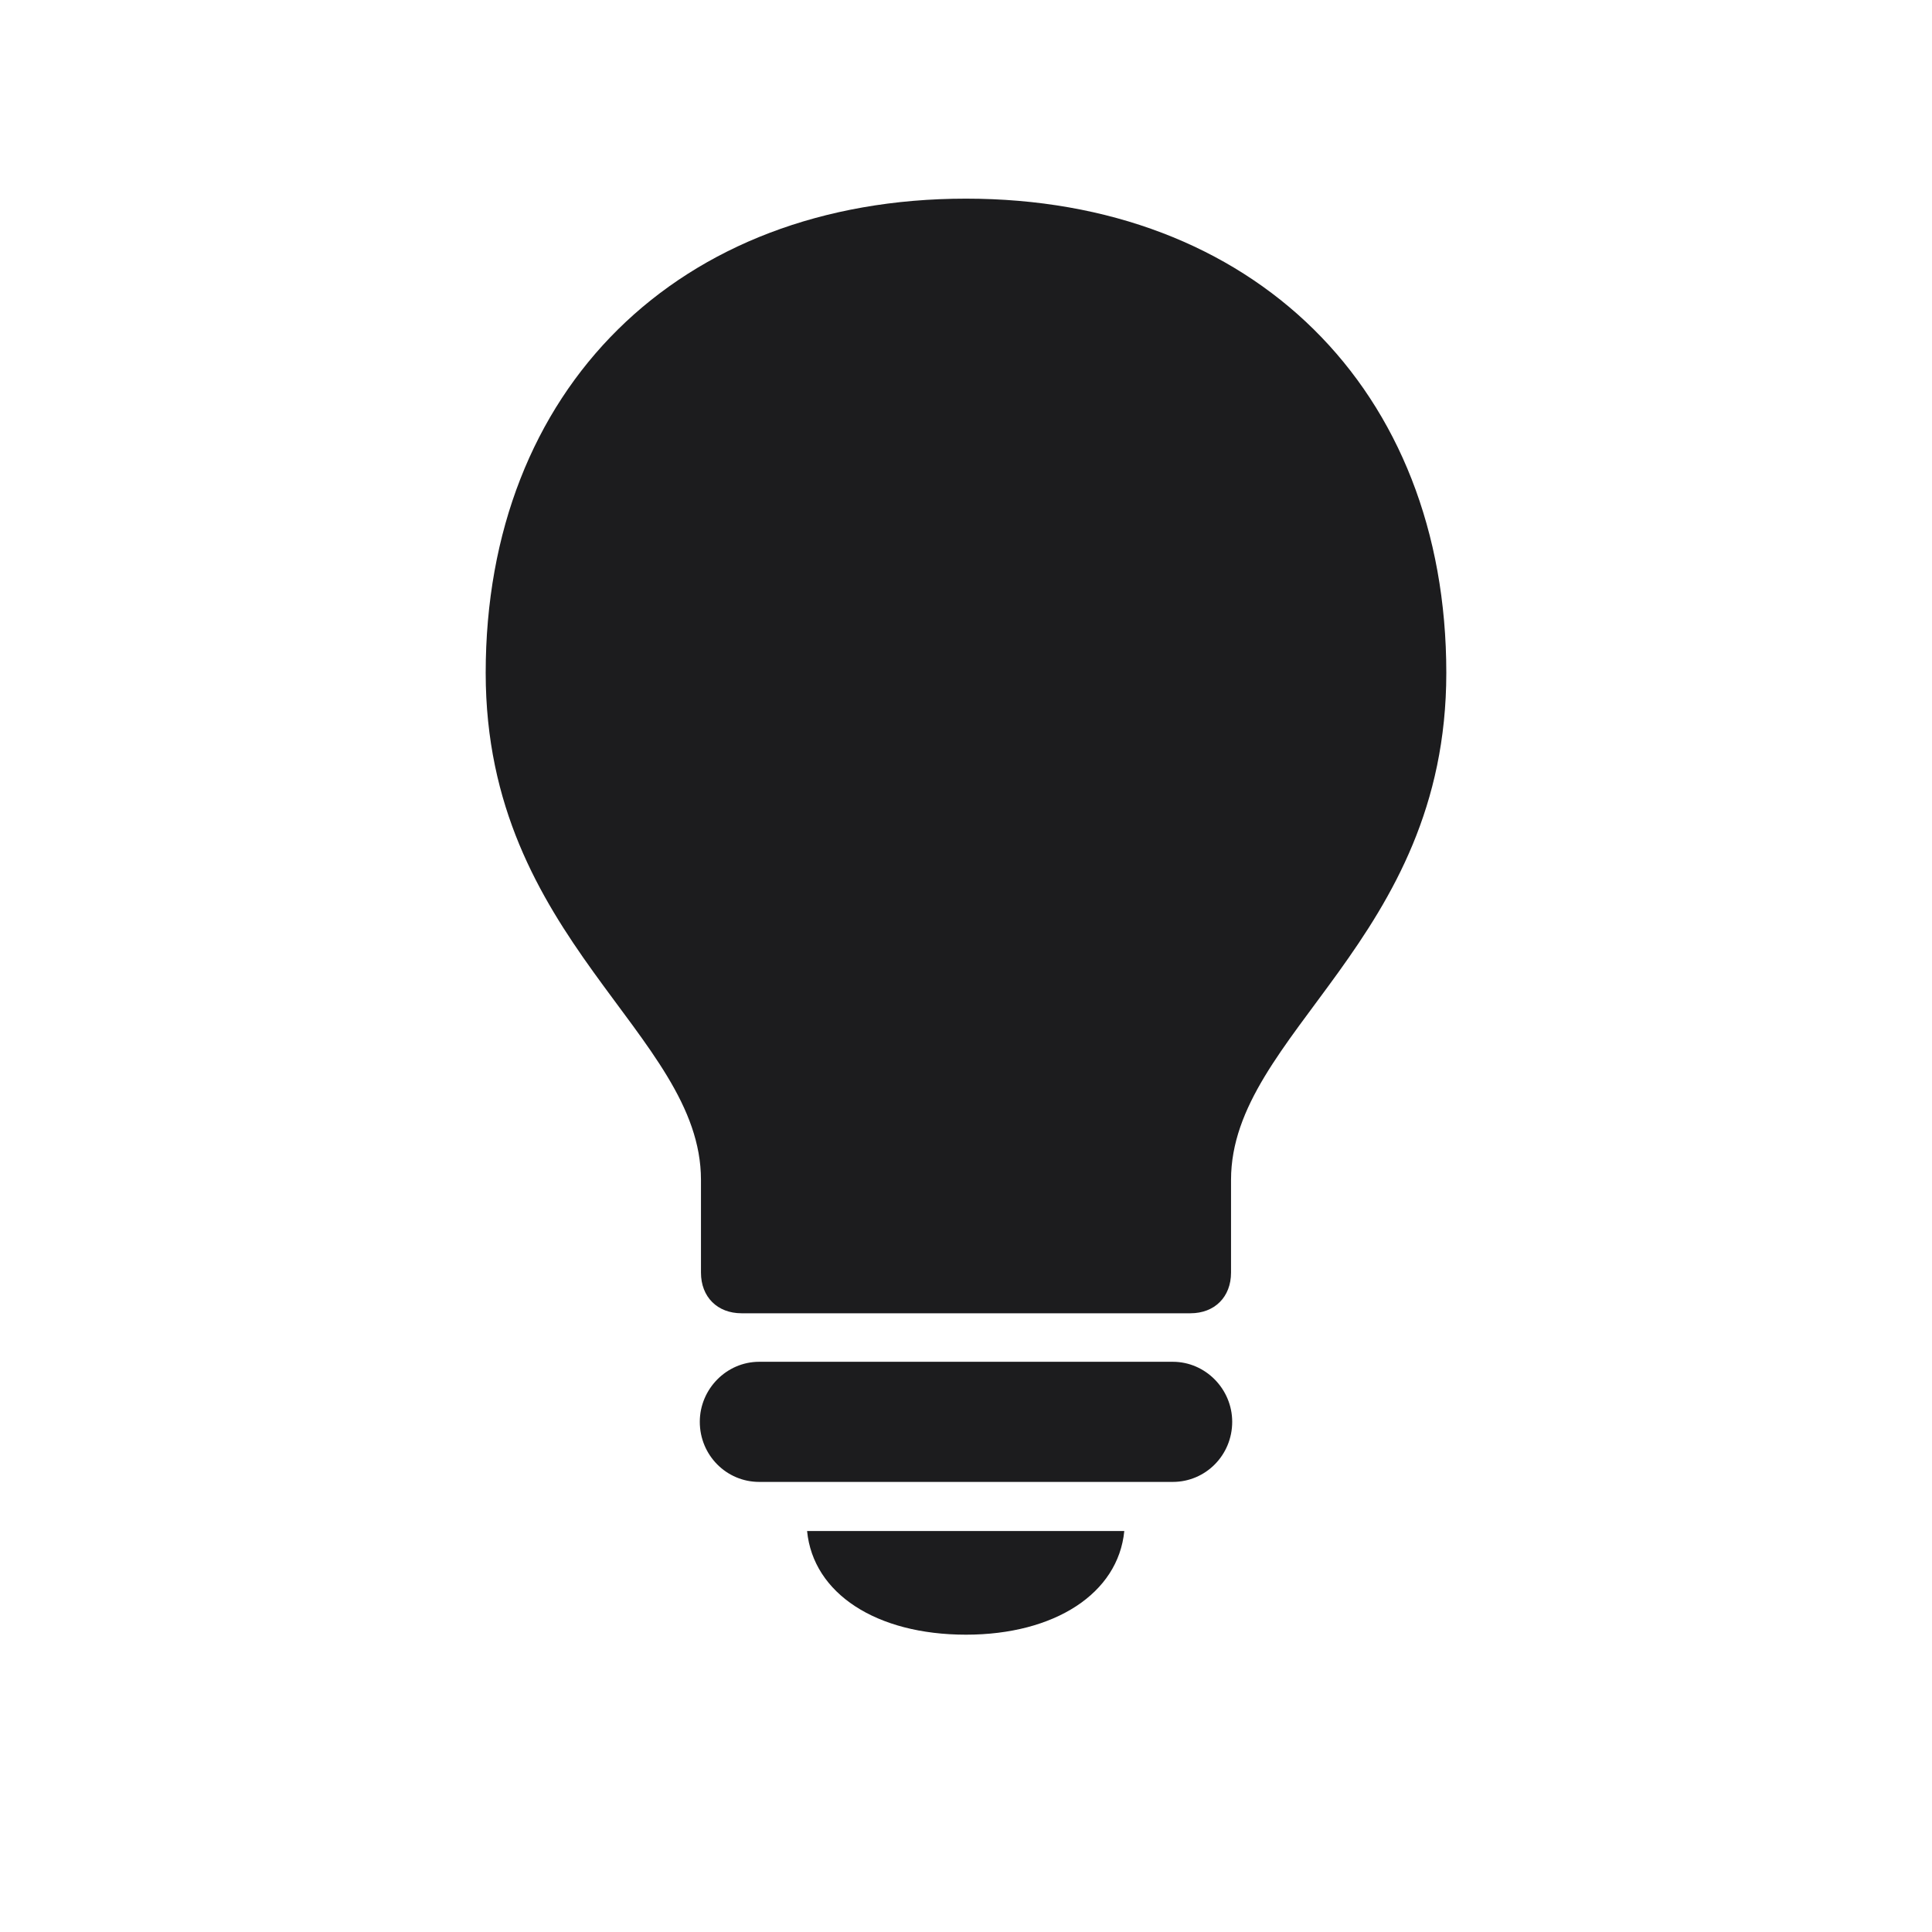 <svg width="28" height="28" viewBox="0 0 28 28" fill="none" xmlns="http://www.w3.org/2000/svg">
<path d="M10.748 19.033H17.252C17.604 19.033 17.841 18.796 17.841 18.444V17.1C17.841 14.973 20.961 13.637 20.961 9.752C20.961 5.639 18.157 2.879 14 2.879C9.834 2.879 7.039 5.639 7.039 9.752C7.039 13.637 10.159 14.973 10.159 17.1V18.444C10.159 18.796 10.396 19.033 10.748 19.033ZM11.003 21.477H16.997C17.472 21.477 17.858 21.09 17.858 20.606C17.858 20.132 17.472 19.736 16.997 19.736H11.003C10.528 19.736 10.142 20.132 10.142 20.606C10.142 21.09 10.528 21.477 11.003 21.477ZM14 23.691C15.283 23.691 16.206 23.094 16.294 22.189H11.697C11.785 23.094 12.699 23.691 14 23.691Z" fill="#1C1C1E"/>
</svg>
